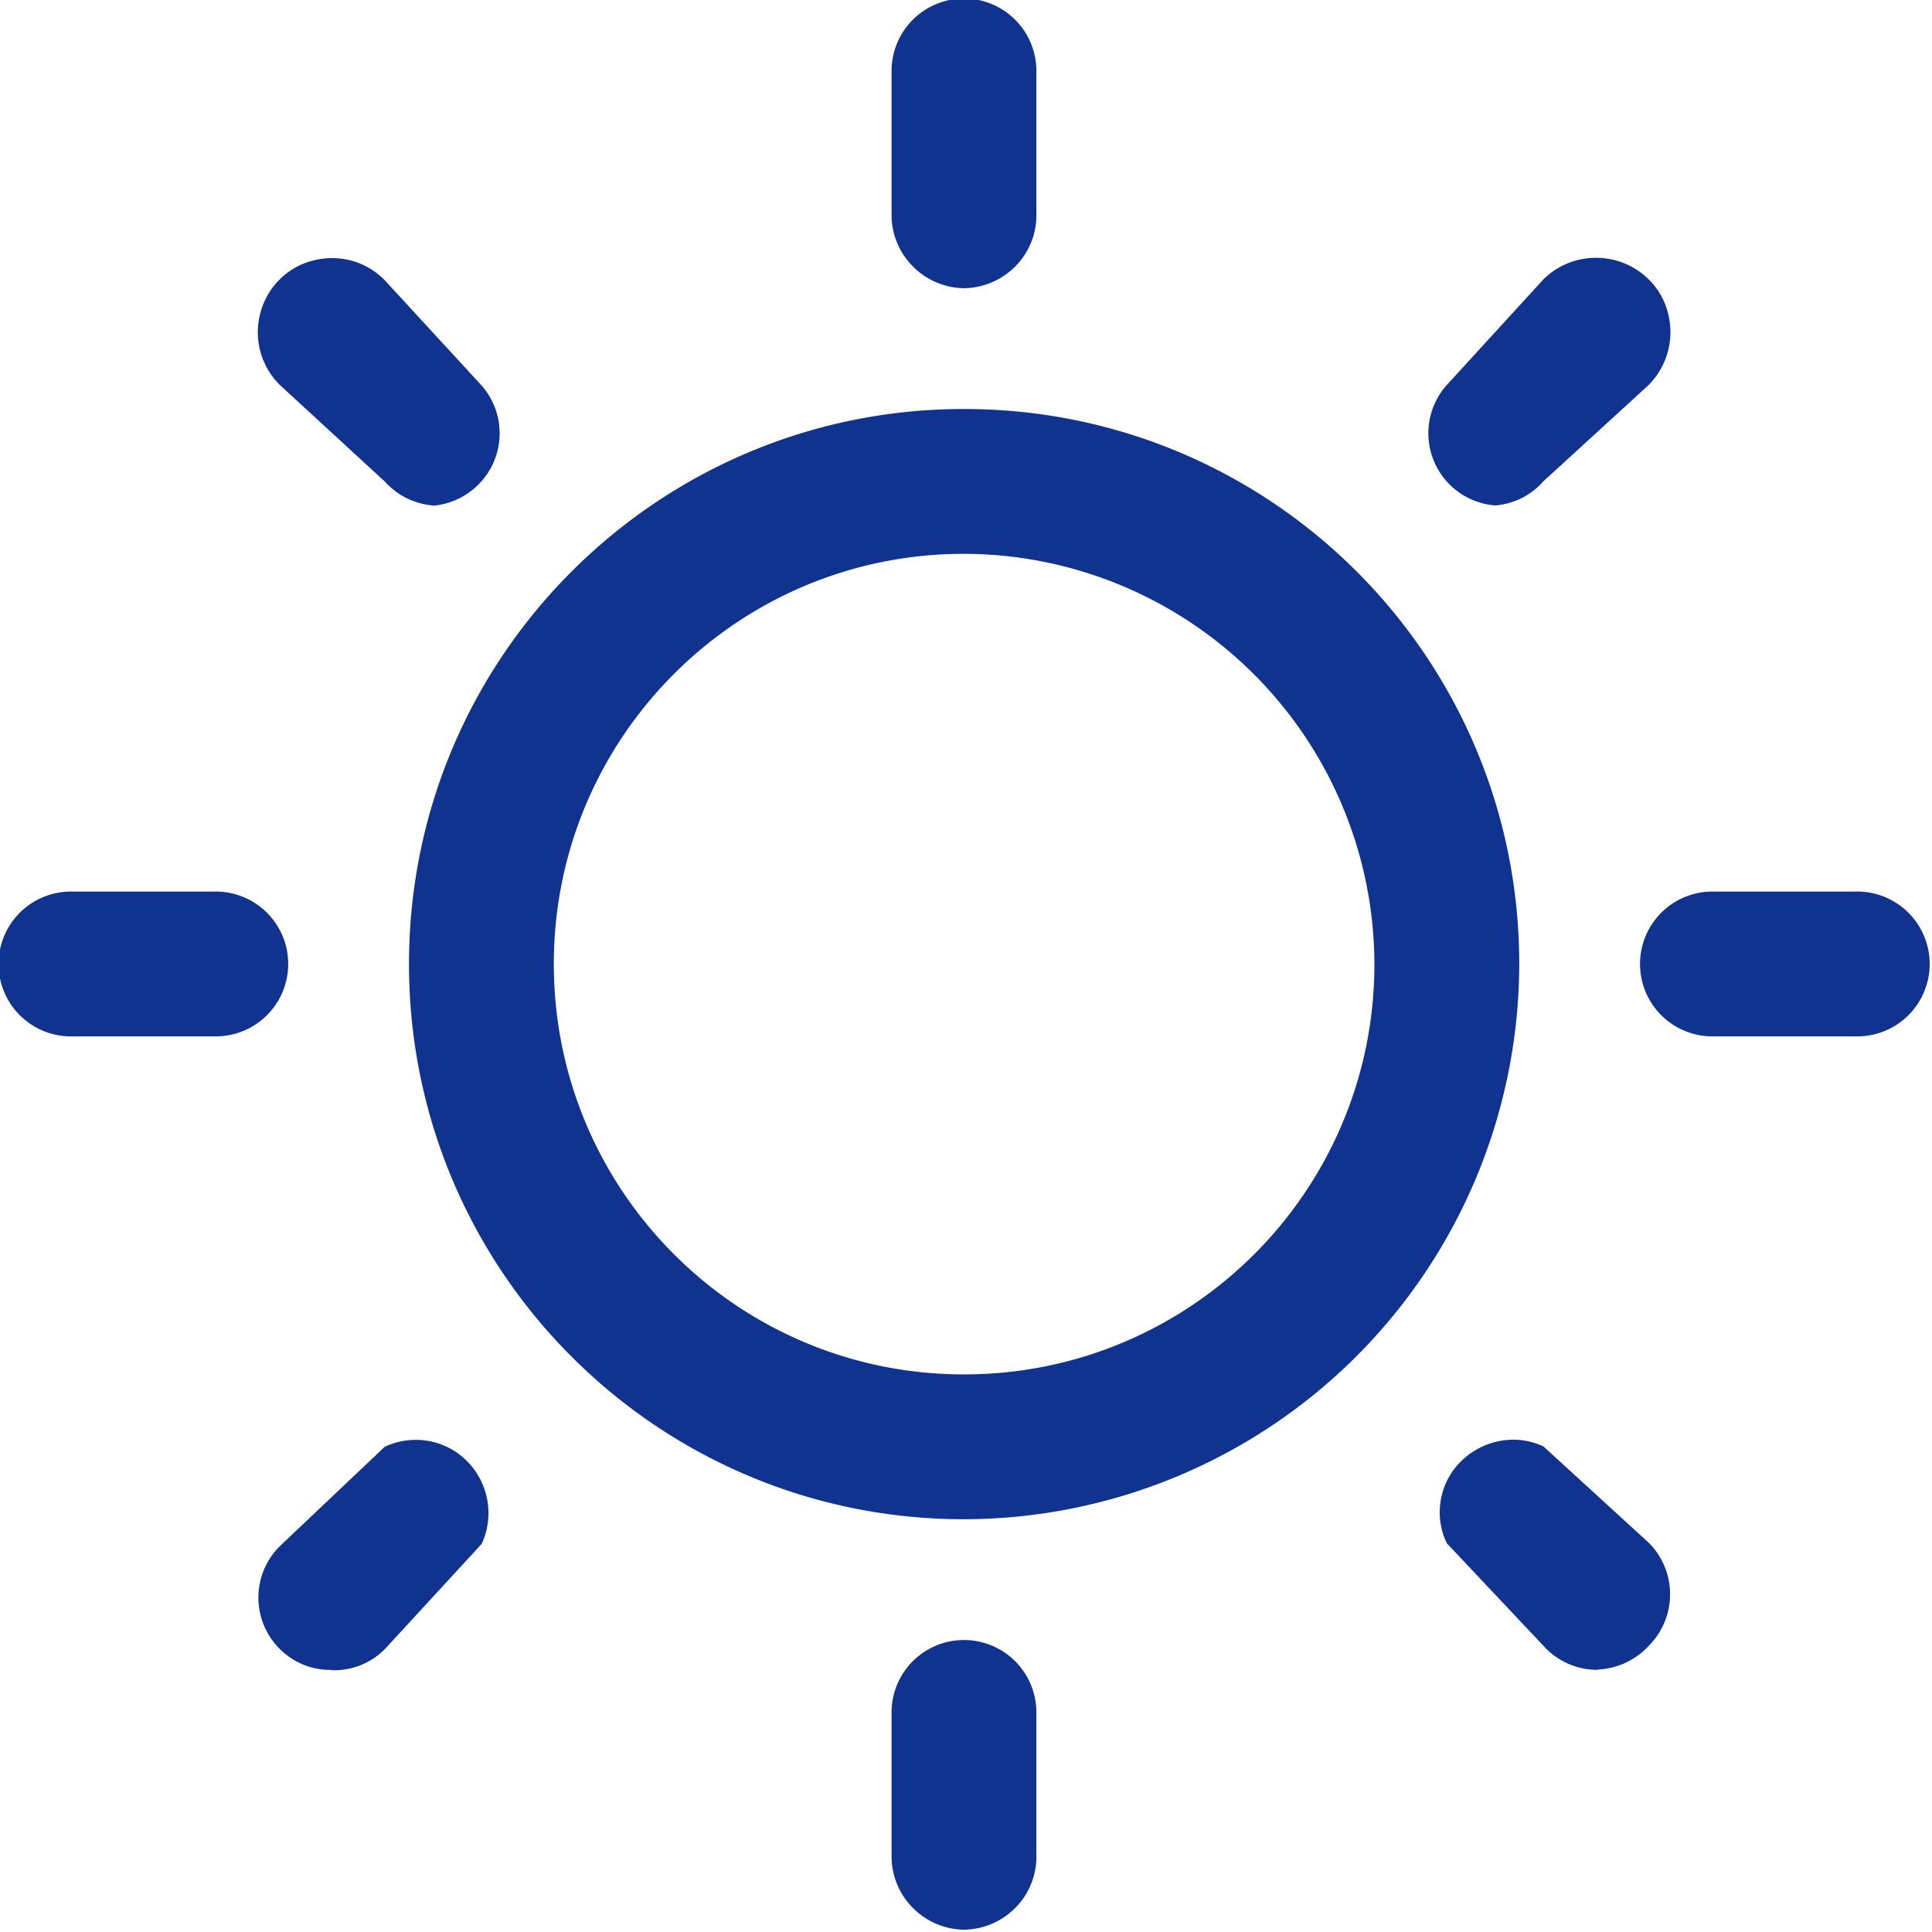 <svg xmlns="http://www.w3.org/2000/svg" width="667" height="667" stroke="none" stroke-linecap="round" stroke-linejoin="round" fill="#0f338e" fill-rule="nonzero"><path d="M332.8 524.5c-105.8 0-191.6-85.8-191.6-191.7 0-105.8 85.8-191.6 191.6-191.6 106 0 191.7 85.8 191.7 191.6a192 192 0 0 1-191.7 191.7zm0-333.3c-78.2 0-141.6 63.4-141.6 141.6 0 78.3 63.4 141.7 141.6 141.7 78.3 0 141.7-63.4 141.7-141.7a142 142 0 0 0-141.7-141.6zm0-91.7c-13.7-.2-24.8-11.3-25-25v-50a25 25 0 1 1 50 0v50c-.1 13.7-11.2 24.8-25 25zm0 566.7c-13.7-.2-24.8-11.3-25-25v-50a25 25 0 1 1 50 0v50c-.1 13.7-11.2 24.8-25 25zm308.4-308.4h-50a25 25 0 1 1 0-50h50a25 25 0 1 1 0 50zm-566.7 0h-50a25 25 0 1 1 0-50h50a25 25 0 1 1 0 50zm75-183.3c-6.4-.5-12.4-3.5-16.7-8.3l-36.3-33.4c-6.5-6.5-9-16-6.6-24.8 2.3-8.8 9.3-15.8 18-18 9-2.4 18.3.1 24.8 6.6l33.4 36.3a25 25 0 0 1 0 33.4c-4.3 4.8-10.3 7.8-16.7 8.3zm402 402a25 25 0 0 1-17.7-7.3l-34.3-36.4c-4.6-9.5-2.6-21 5-28.4s19-9.5 28.4-5l36.4 33.3c9.7 9.8 9.7 25.6 0 35.4-4.5 5-11 8-17.7 8.3z"/><path d="M516.2 174.5a25 25 0 0 1-16.7-41.6l33.3-36.4c6.5-6.5 16-9 25-6.6 8.8 2.4 15.8 9.3 18 18 2.4 9-.1 18.4-6.6 25l-36.4 33.3c-4.2 4.8-10.2 7.8-16.6 8.3zm-402 402c-6.7.1-13-2.6-17.7-7.3a25 25 0 0 1 0-35.3l36.3-34.4c9.6-4.5 21-2.6 28.5 5s9.4 19 5 28.5l-33.4 36.3c-5 5-11.6 7.6-18.6 7.3z"/></svg>